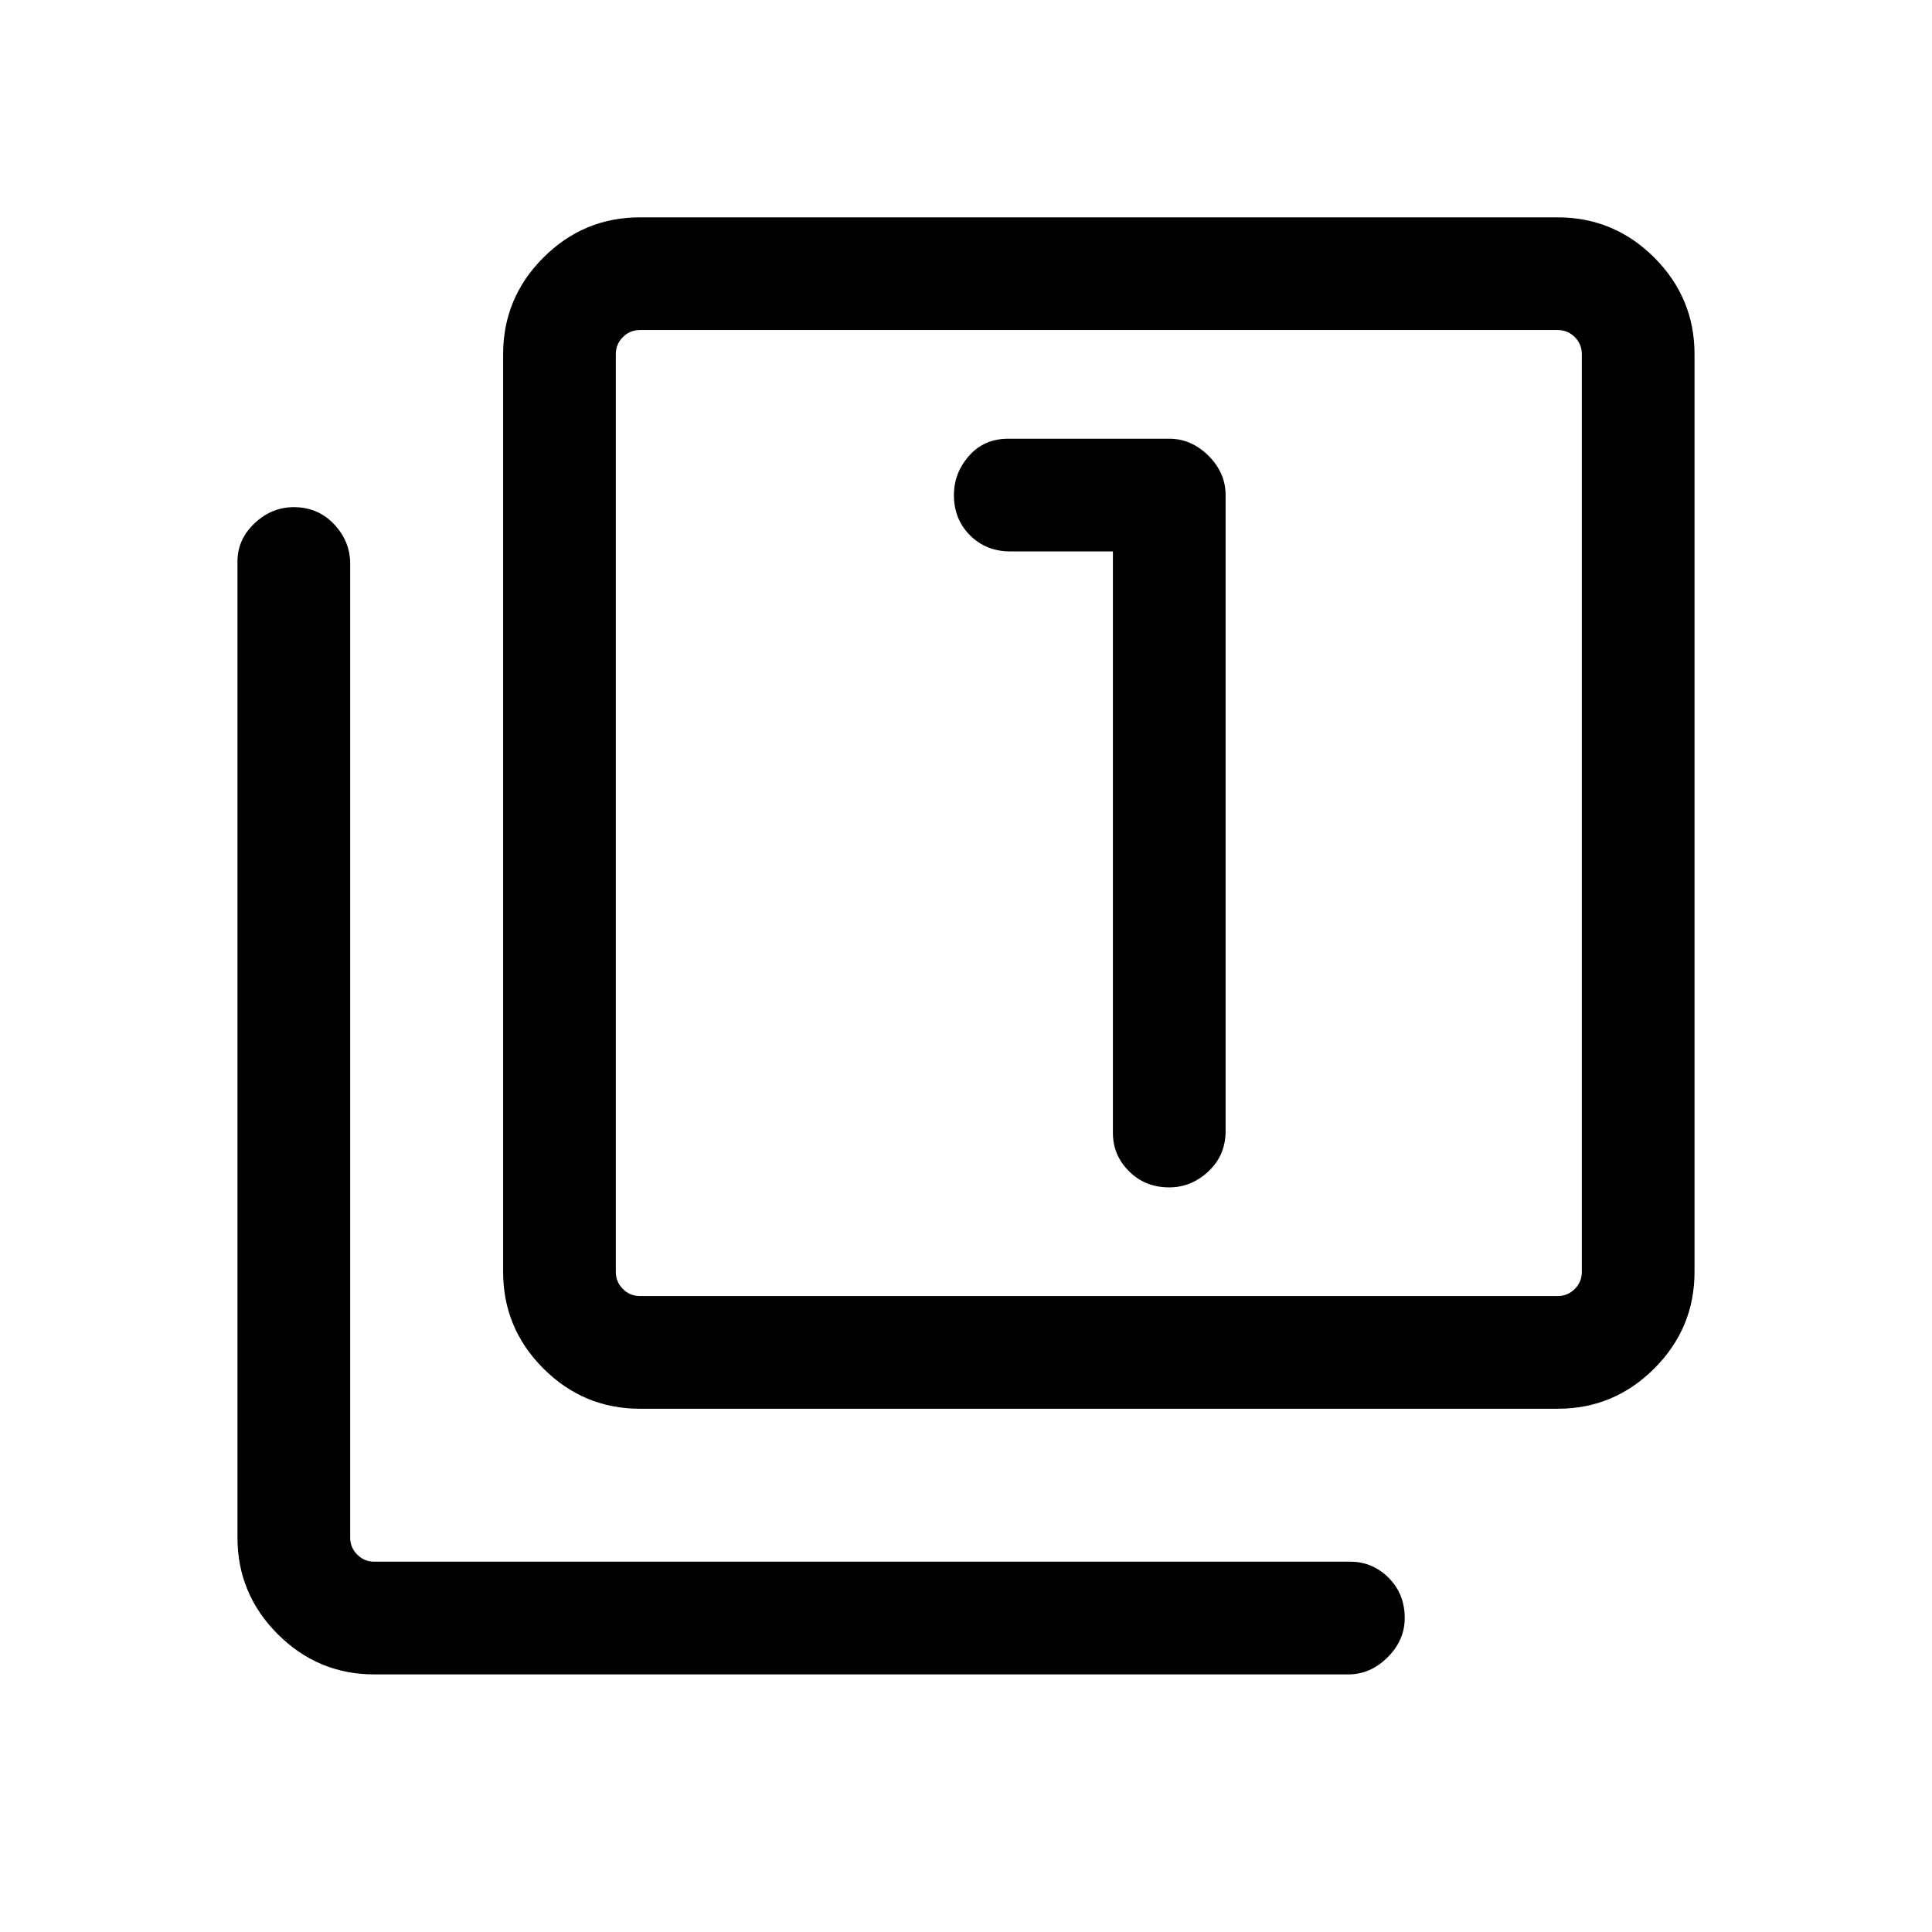 <svg xmlns="http://www.w3.org/2000/svg" height="24" width="24"><path d="M14.525 14.75Q14.8 14.75 15.013 14.55Q15.225 14.35 15.225 14.05V6.15Q15.225 5.875 15.013 5.662Q14.8 5.45 14.525 5.45H12.525Q12.225 5.45 12.038 5.662Q11.85 5.875 11.85 6.15Q11.85 6.45 12.05 6.65Q12.25 6.85 12.55 6.85H13.825V14.075Q13.825 14.35 14.025 14.55Q14.225 14.75 14.525 14.75ZM7.95 17.5Q7.25 17.5 6.75 17Q6.25 16.5 6.25 15.8V4.4Q6.25 3.7 6.75 3.2Q7.25 2.7 7.95 2.7H19.35Q20.05 2.7 20.55 3.2Q21.05 3.7 21.05 4.4V15.8Q21.05 16.5 20.55 17Q20.05 17.5 19.35 17.5ZM7.95 16.1H19.35Q19.475 16.1 19.562 16.012Q19.65 15.925 19.65 15.8V4.4Q19.65 4.275 19.562 4.187Q19.475 4.1 19.35 4.1H7.95Q7.825 4.1 7.738 4.187Q7.65 4.275 7.65 4.4V15.8Q7.65 15.925 7.738 16.012Q7.825 16.1 7.95 16.1ZM4.65 20.8Q3.95 20.8 3.45 20.3Q2.95 19.8 2.95 19.1V6.975Q2.95 6.7 3.163 6.5Q3.375 6.3 3.65 6.3Q3.95 6.3 4.15 6.512Q4.35 6.725 4.35 7V19.1Q4.35 19.225 4.438 19.312Q4.525 19.4 4.65 19.4H16.775Q17.05 19.4 17.25 19.6Q17.45 19.8 17.45 20.1Q17.45 20.375 17.238 20.587Q17.025 20.8 16.75 20.8ZM7.65 4.1Q7.65 4.1 7.65 4.187Q7.65 4.275 7.65 4.4V15.8Q7.65 15.925 7.65 16.012Q7.65 16.1 7.65 16.1Q7.65 16.1 7.65 16.012Q7.65 15.925 7.65 15.8V4.4Q7.65 4.275 7.65 4.187Q7.65 4.1 7.65 4.1Z"/></svg>
